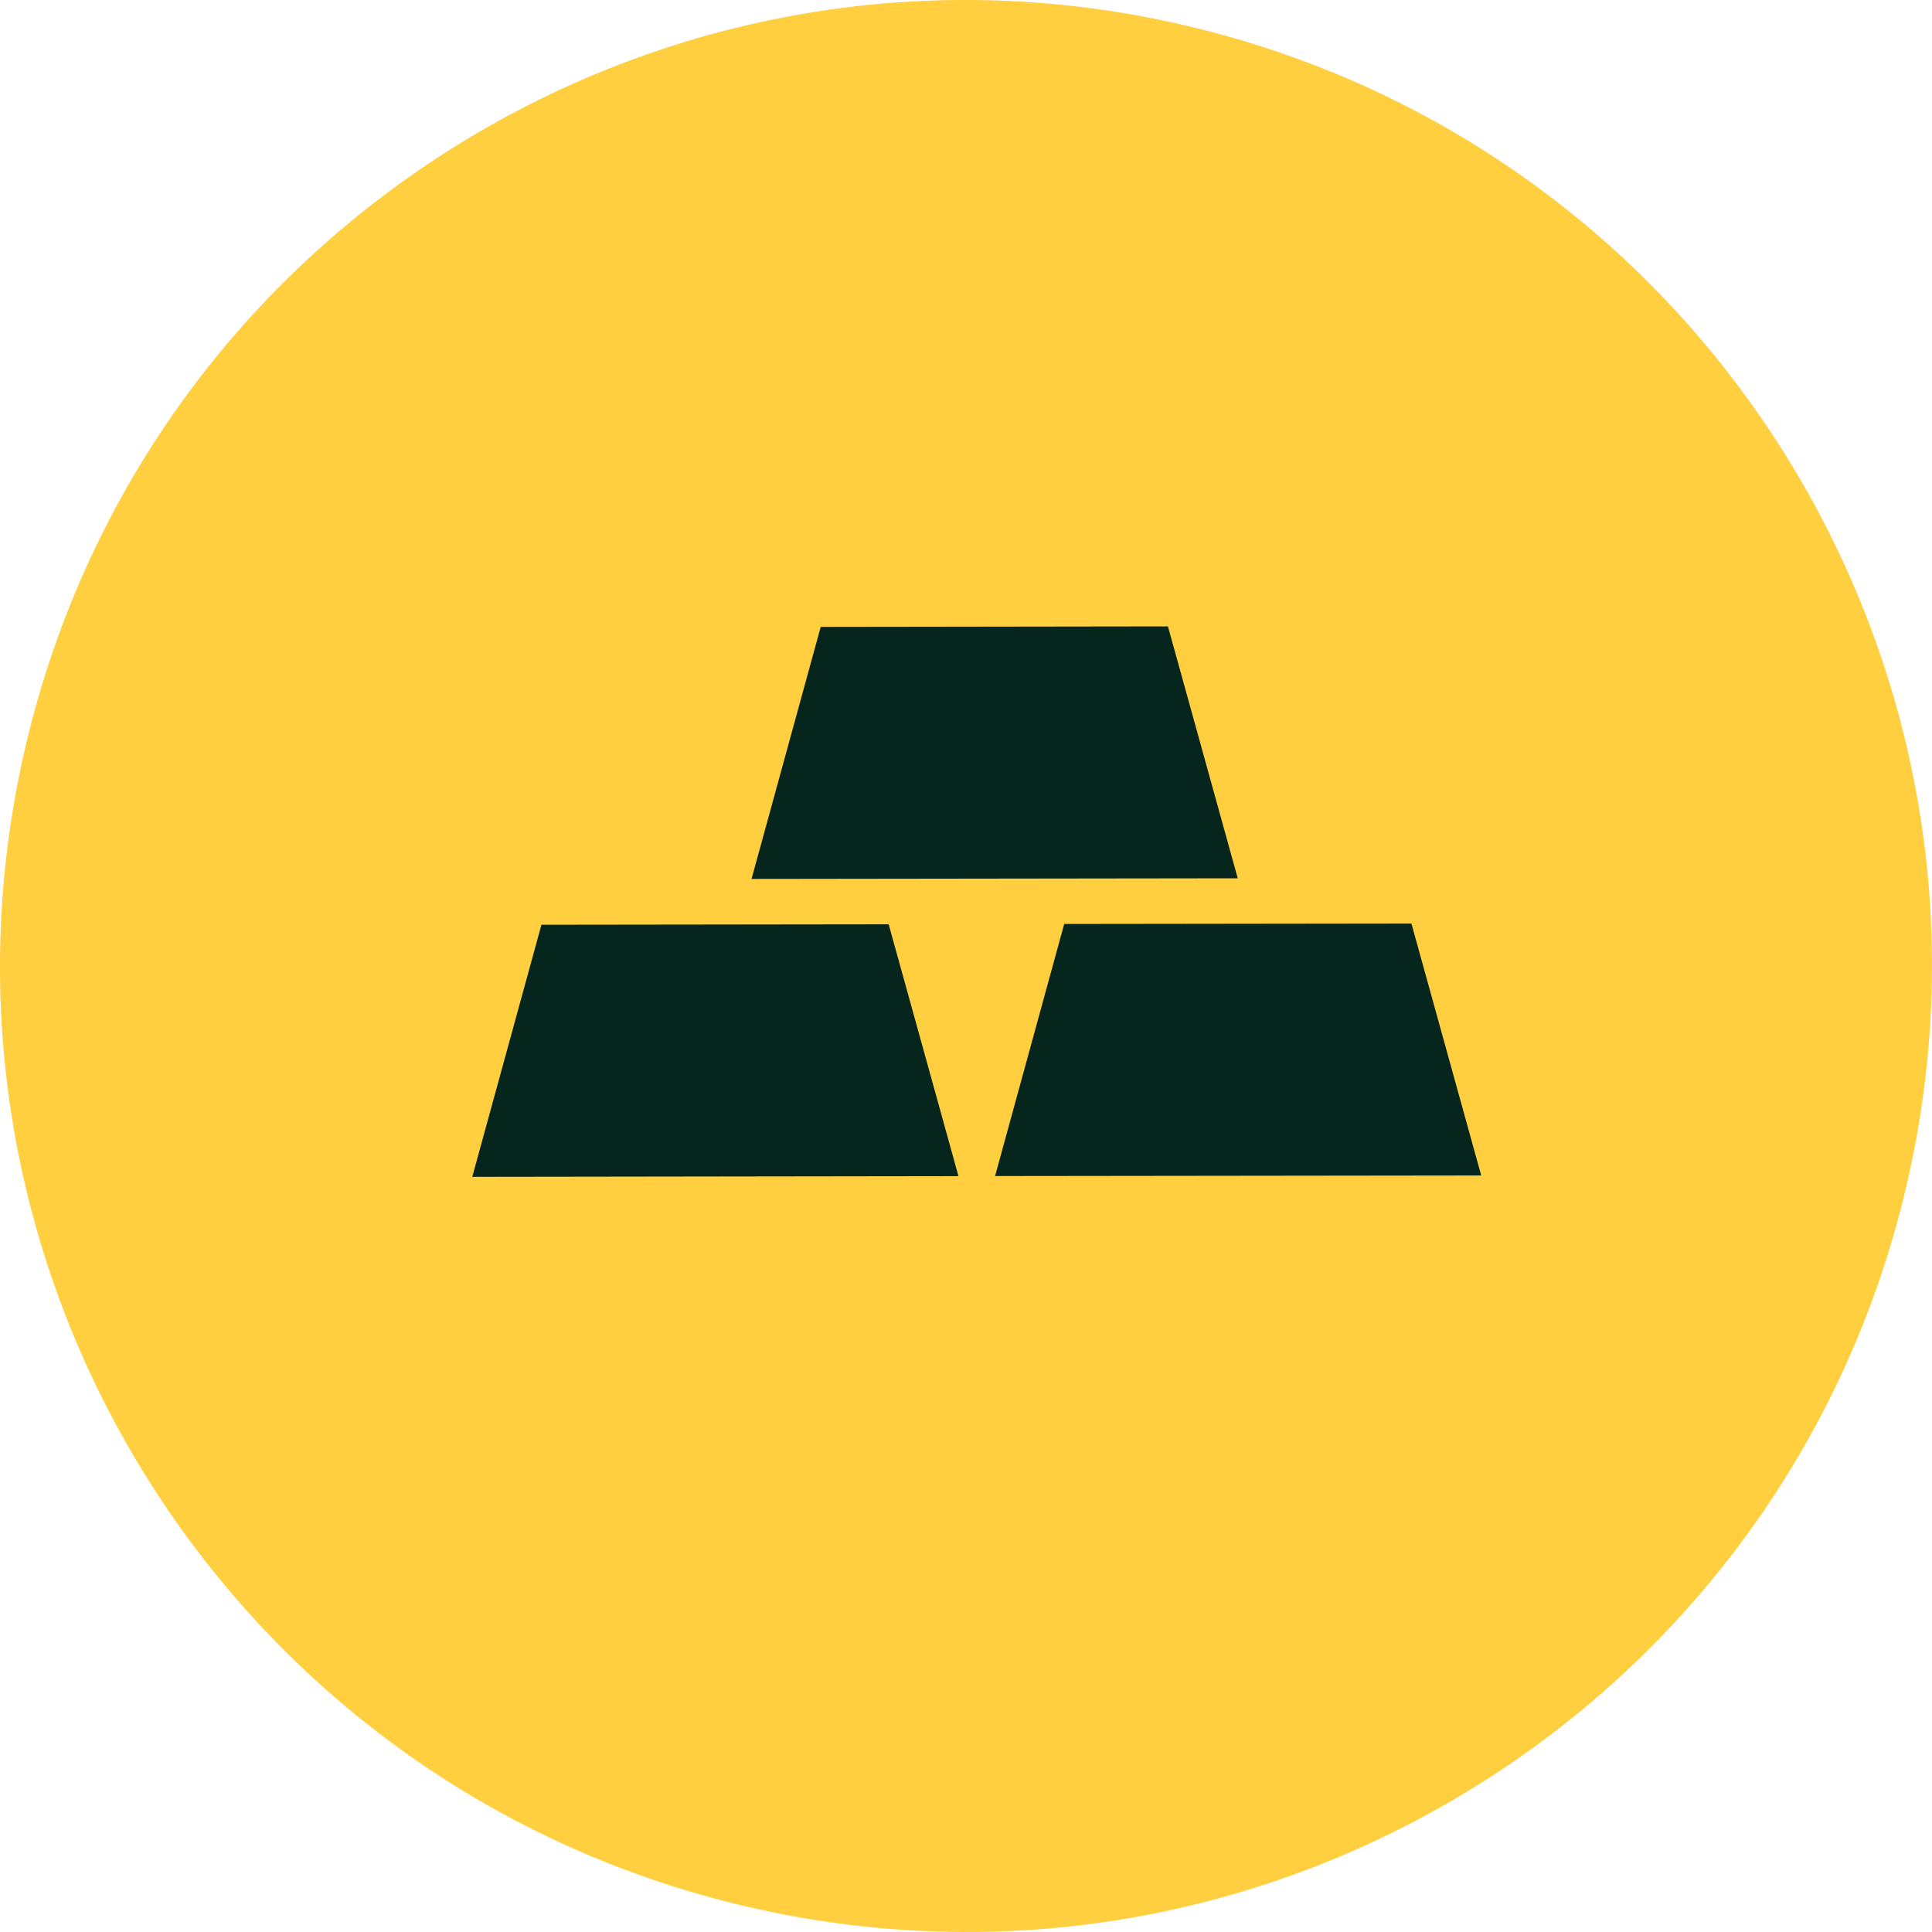 <svg width="40" height="40" viewBox="0 0 40 40" fill="none" xmlns="http://www.w3.org/2000/svg">
<path d="M39.402 24.838C36.73 35.553 25.877 42.073 15.16 39.401C4.448 36.73 -2.074 25.878 0.599 15.164C3.269 4.448 14.123 -2.073 24.836 0.598C35.552 3.27 42.073 14.123 39.401 24.838L39.401 24.838H39.402Z" fill="#FFCF3F"/>
<path d="M9.778 24.365L11.21 19.146L18.399 19.137L19.844 24.351L9.778 24.365Z" fill="#06251C"/>
<path d="M20.602 24.349L22.033 19.13L29.222 19.121L30.667 24.337L20.602 24.349Z" fill="#06251C"/>
<path d="M15.56 18.197L16.992 12.979L24.181 12.969L25.626 18.184L15.56 18.197Z" fill="#06251C"/>
</svg>
